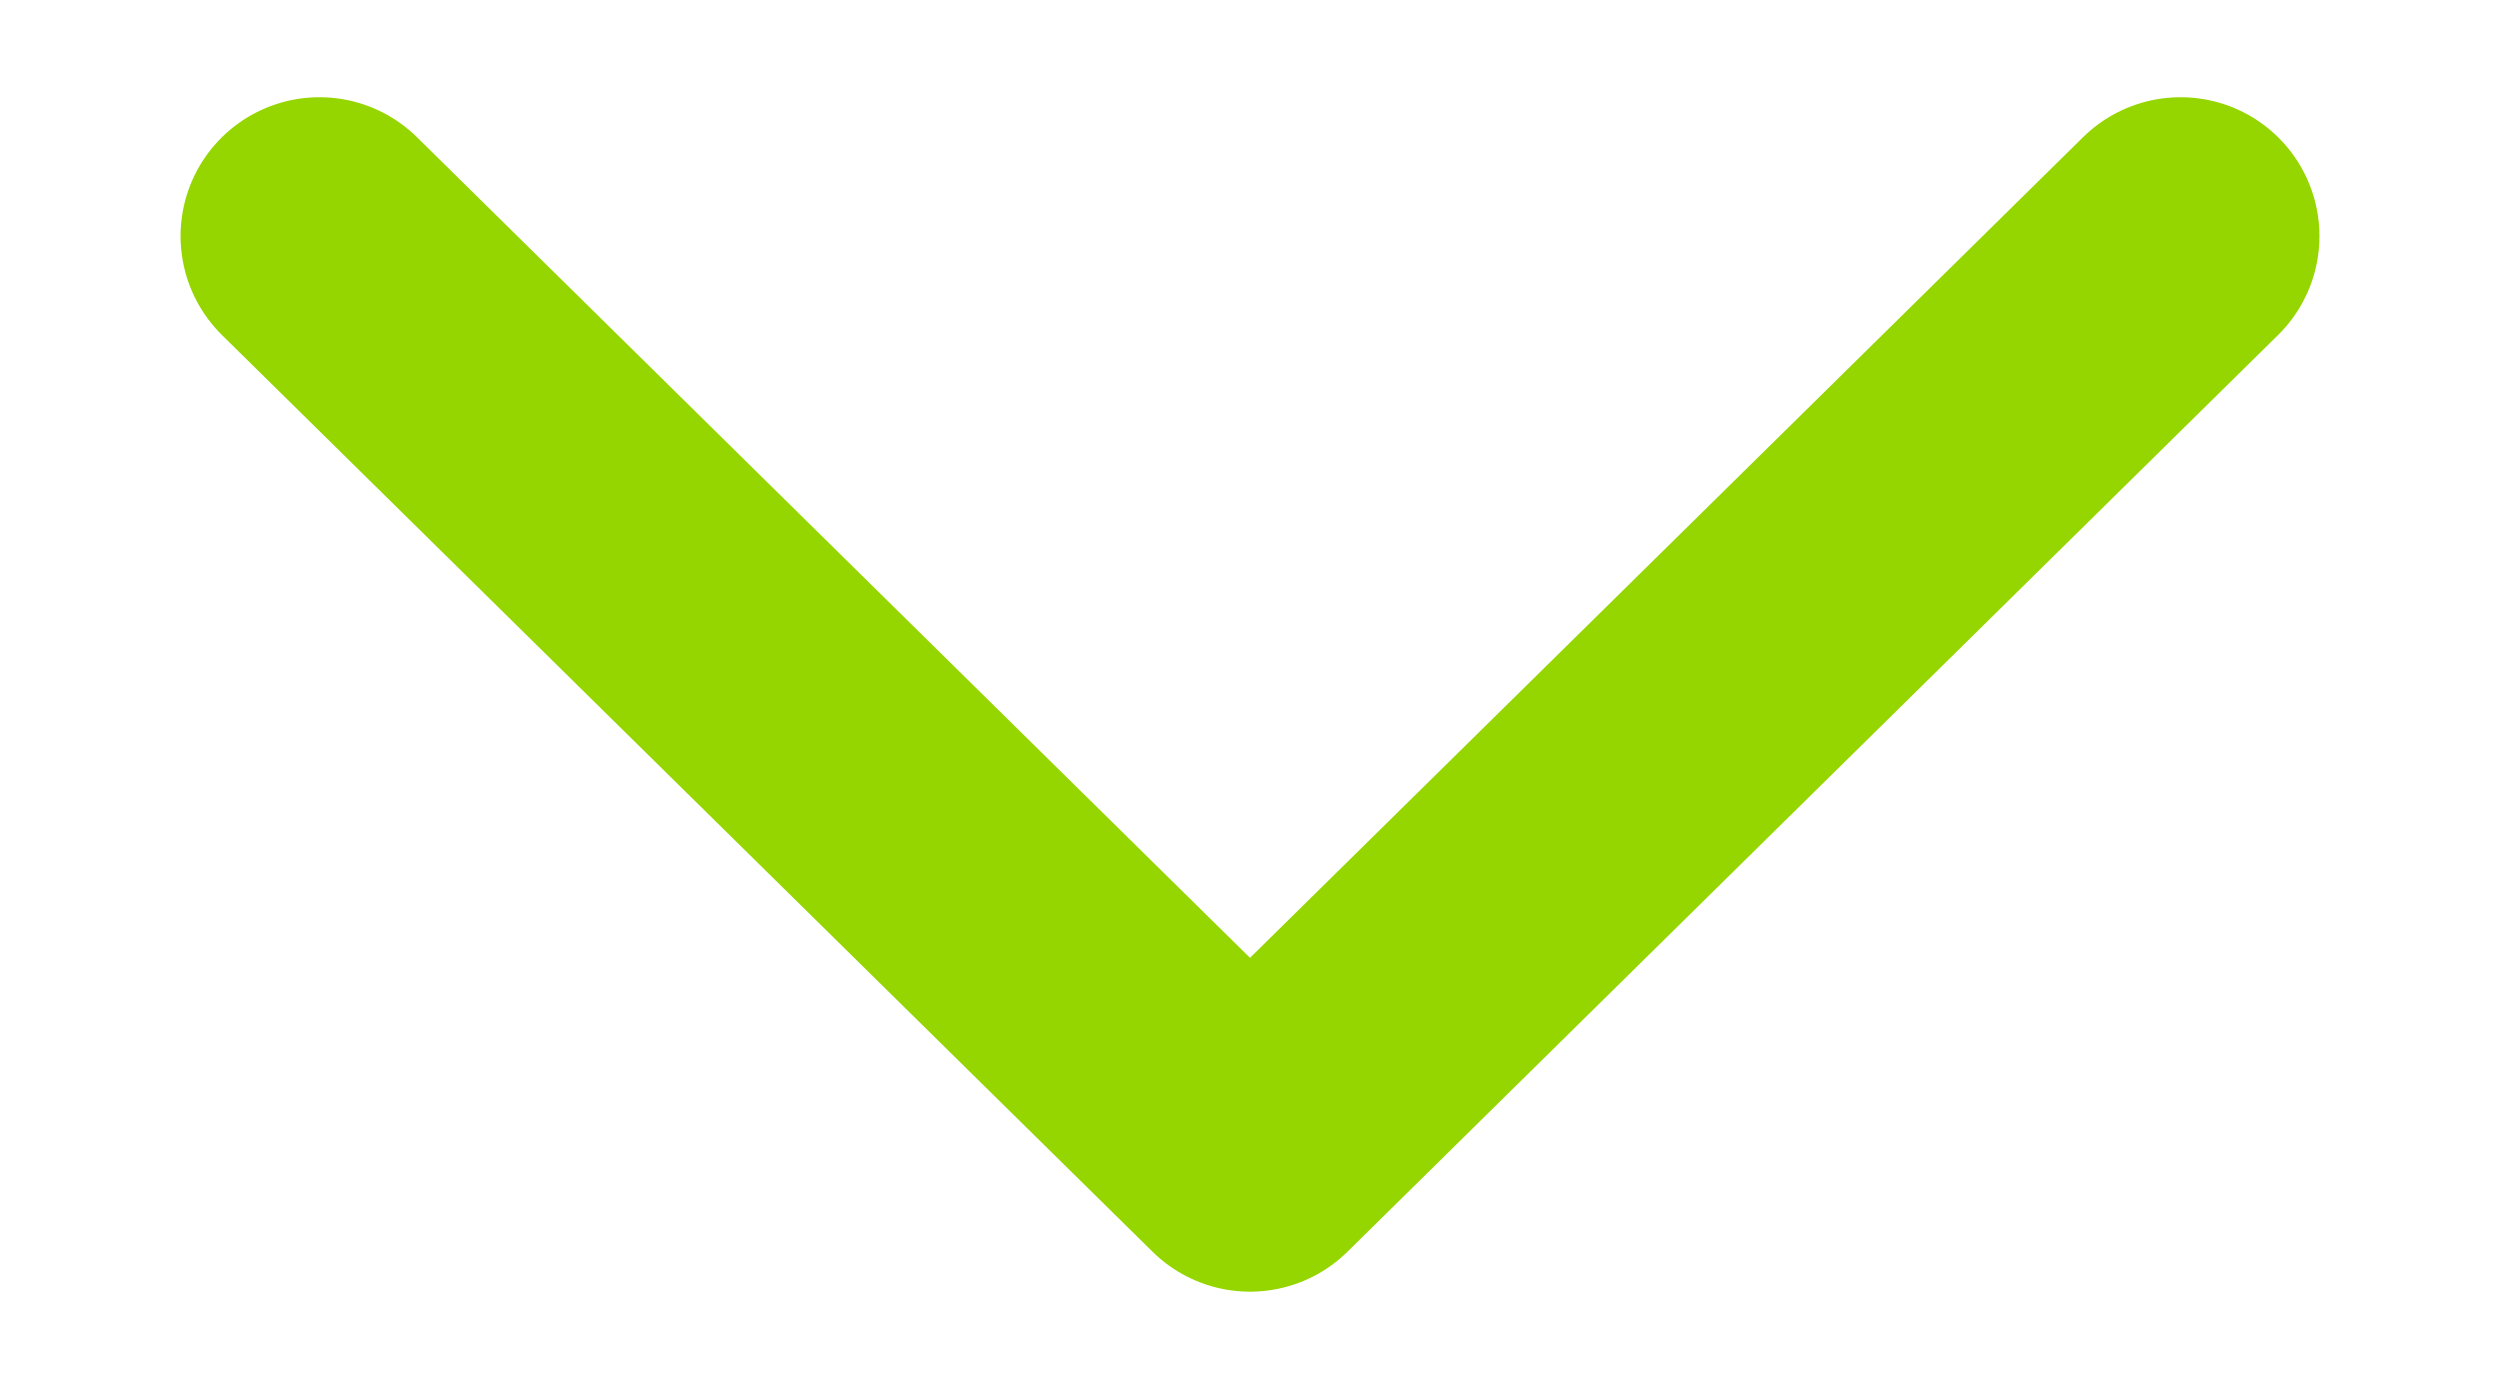 <?xml version="1.0" encoding="utf-8"?>
<!-- Generator: Adobe Illustrator 19.0.0, SVG Export Plug-In . SVG Version: 6.00 Build 0)  -->
<svg version="1.1" id="Layer_1" xmlns="http://www.w3.org/2000/svg" xmlns:xlink="http://www.w3.org/1999/xlink" x="0px" y="0px"
	 viewBox="0 0 18 10" style="enable-background:new 0 0 18 10;" xml:space="preserve">
<style type="text/css">
	.st0{fill:none;stroke:#95D600;stroke-width:2;stroke-linecap:round;stroke-linejoin:round;stroke-miterlimit:10;}
</style>
<polyline id="XMLID_333_" class="st0" points="2.3,1.7 9,8.3 15.7,1.7 "/>
</svg>

